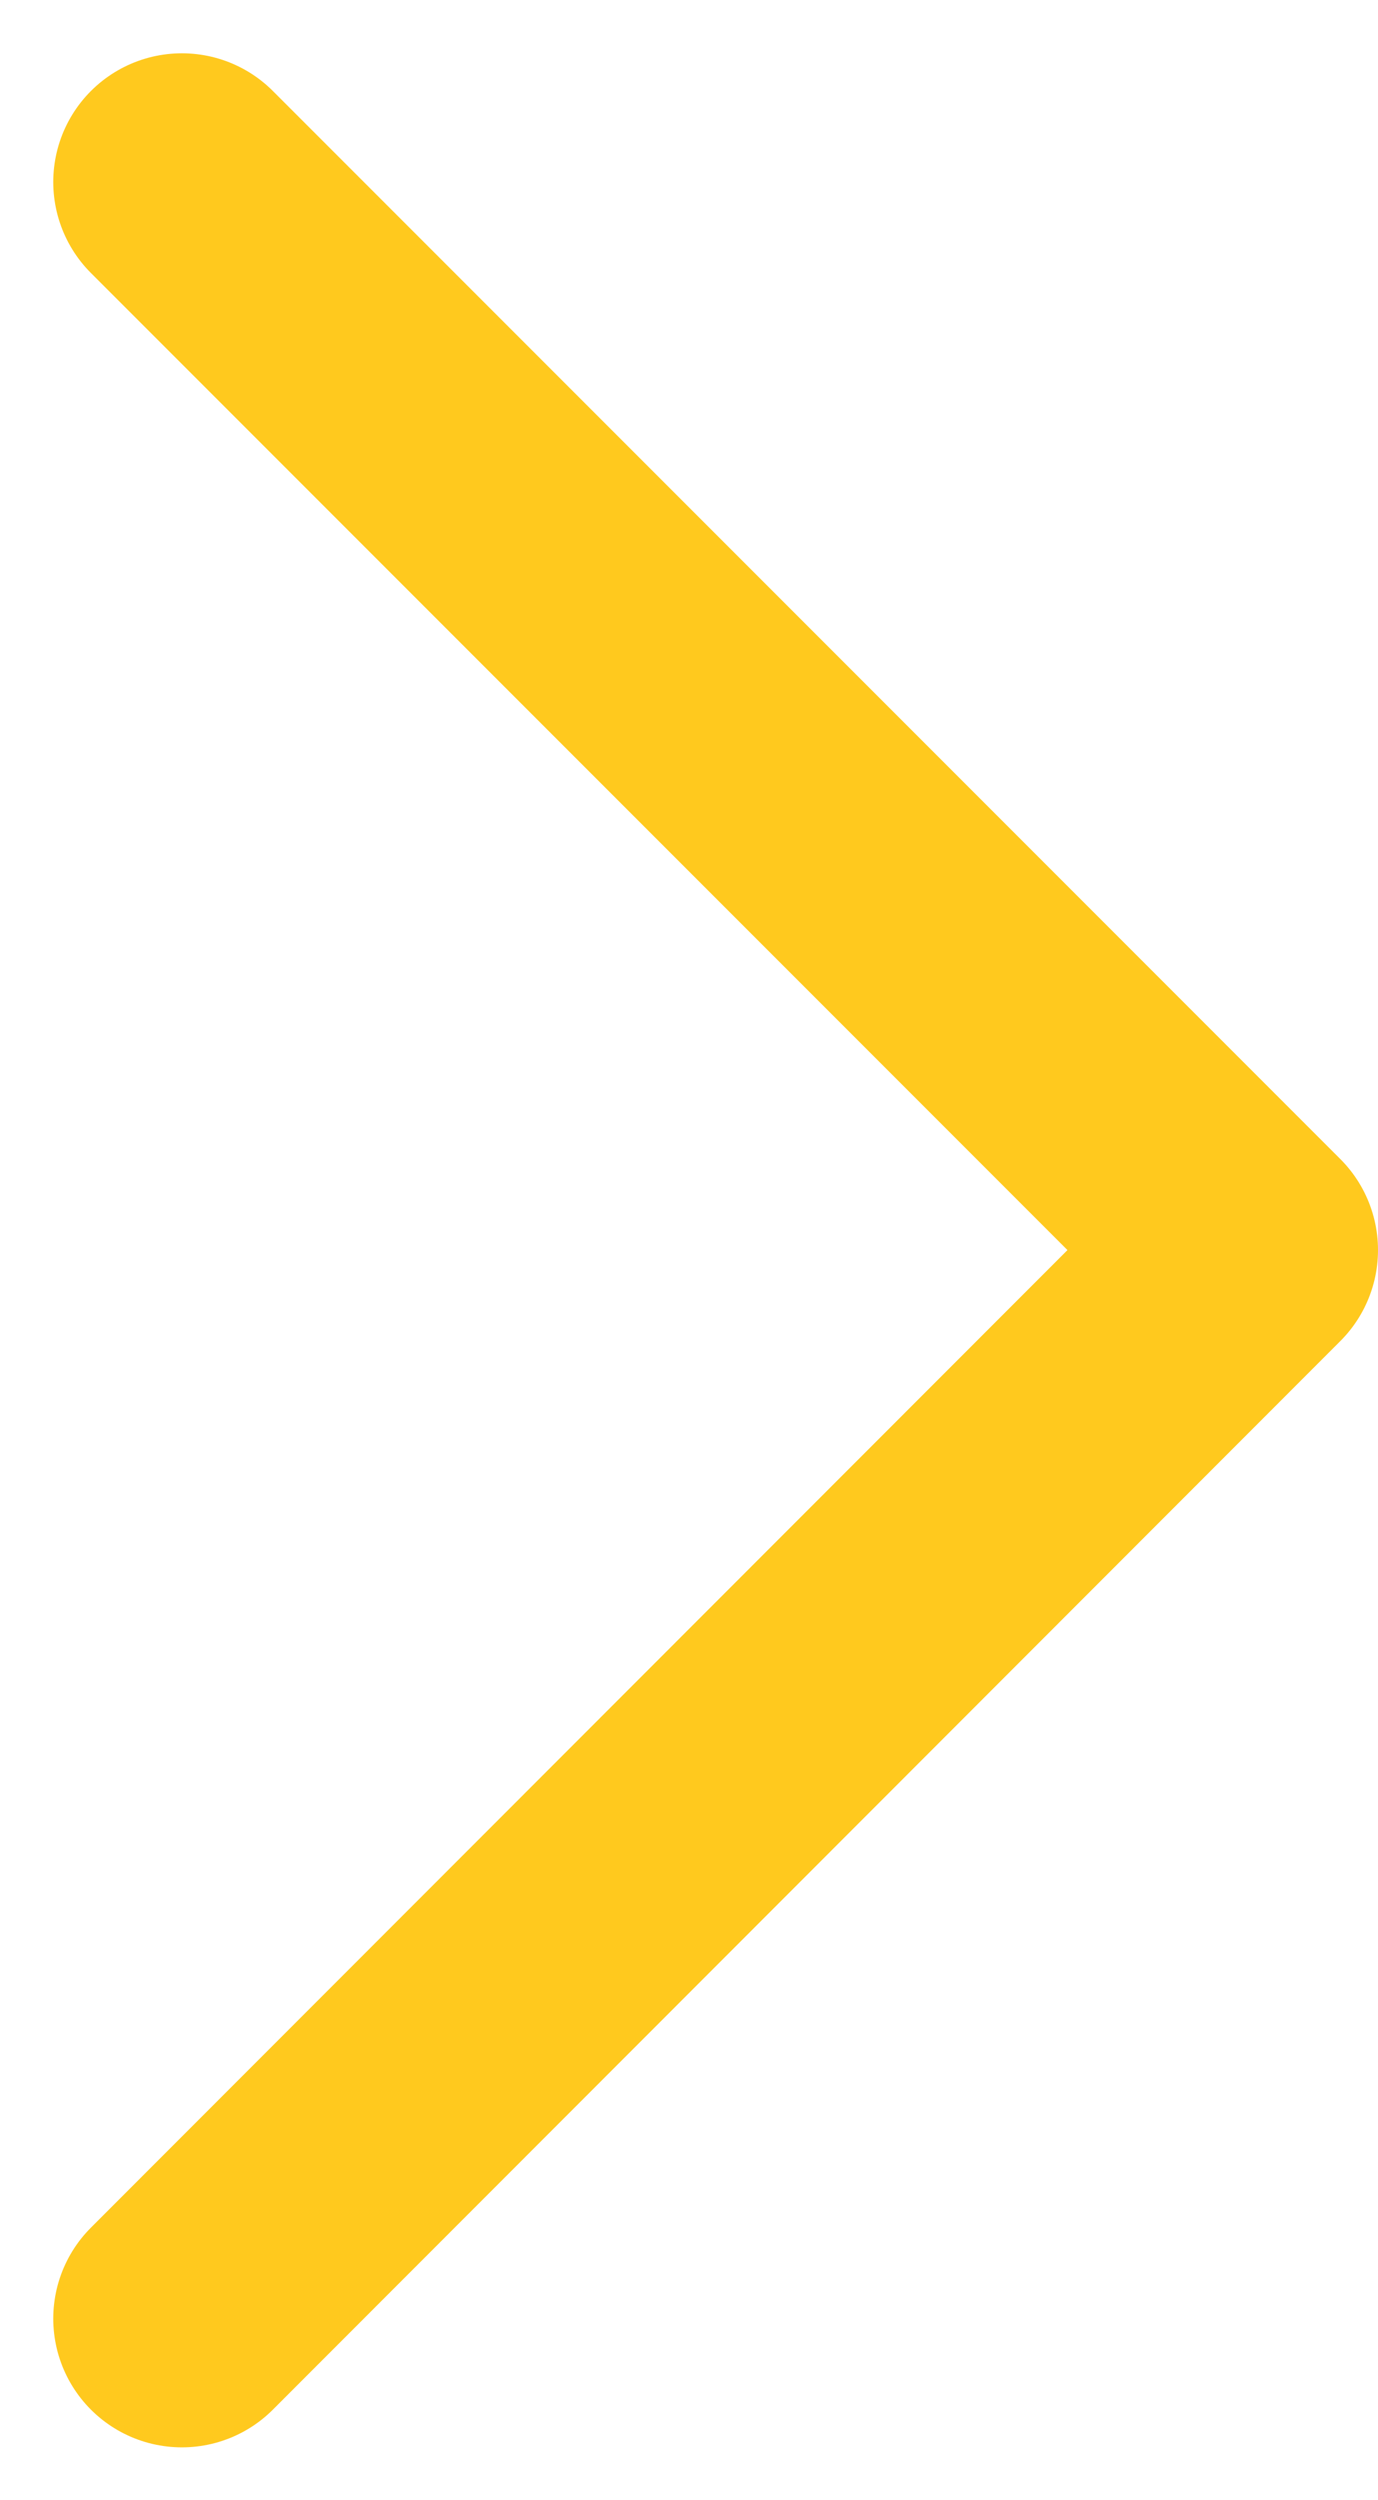<svg xmlns="http://www.w3.org/2000/svg" width="5.356" height="9.712" viewBox="0 0 5.356 9.712">
  <g id="arrow-right" transform="translate(-11.293 -4.293)">
    <path id="Path_312" data-name="Path 312" d="M12,5l4.149,4.149L12,13.3" fill="none" stroke="#ffc91e" stroke-linecap="round" stroke-linejoin="round" stroke-width="1"/>
  </g>
</svg>
